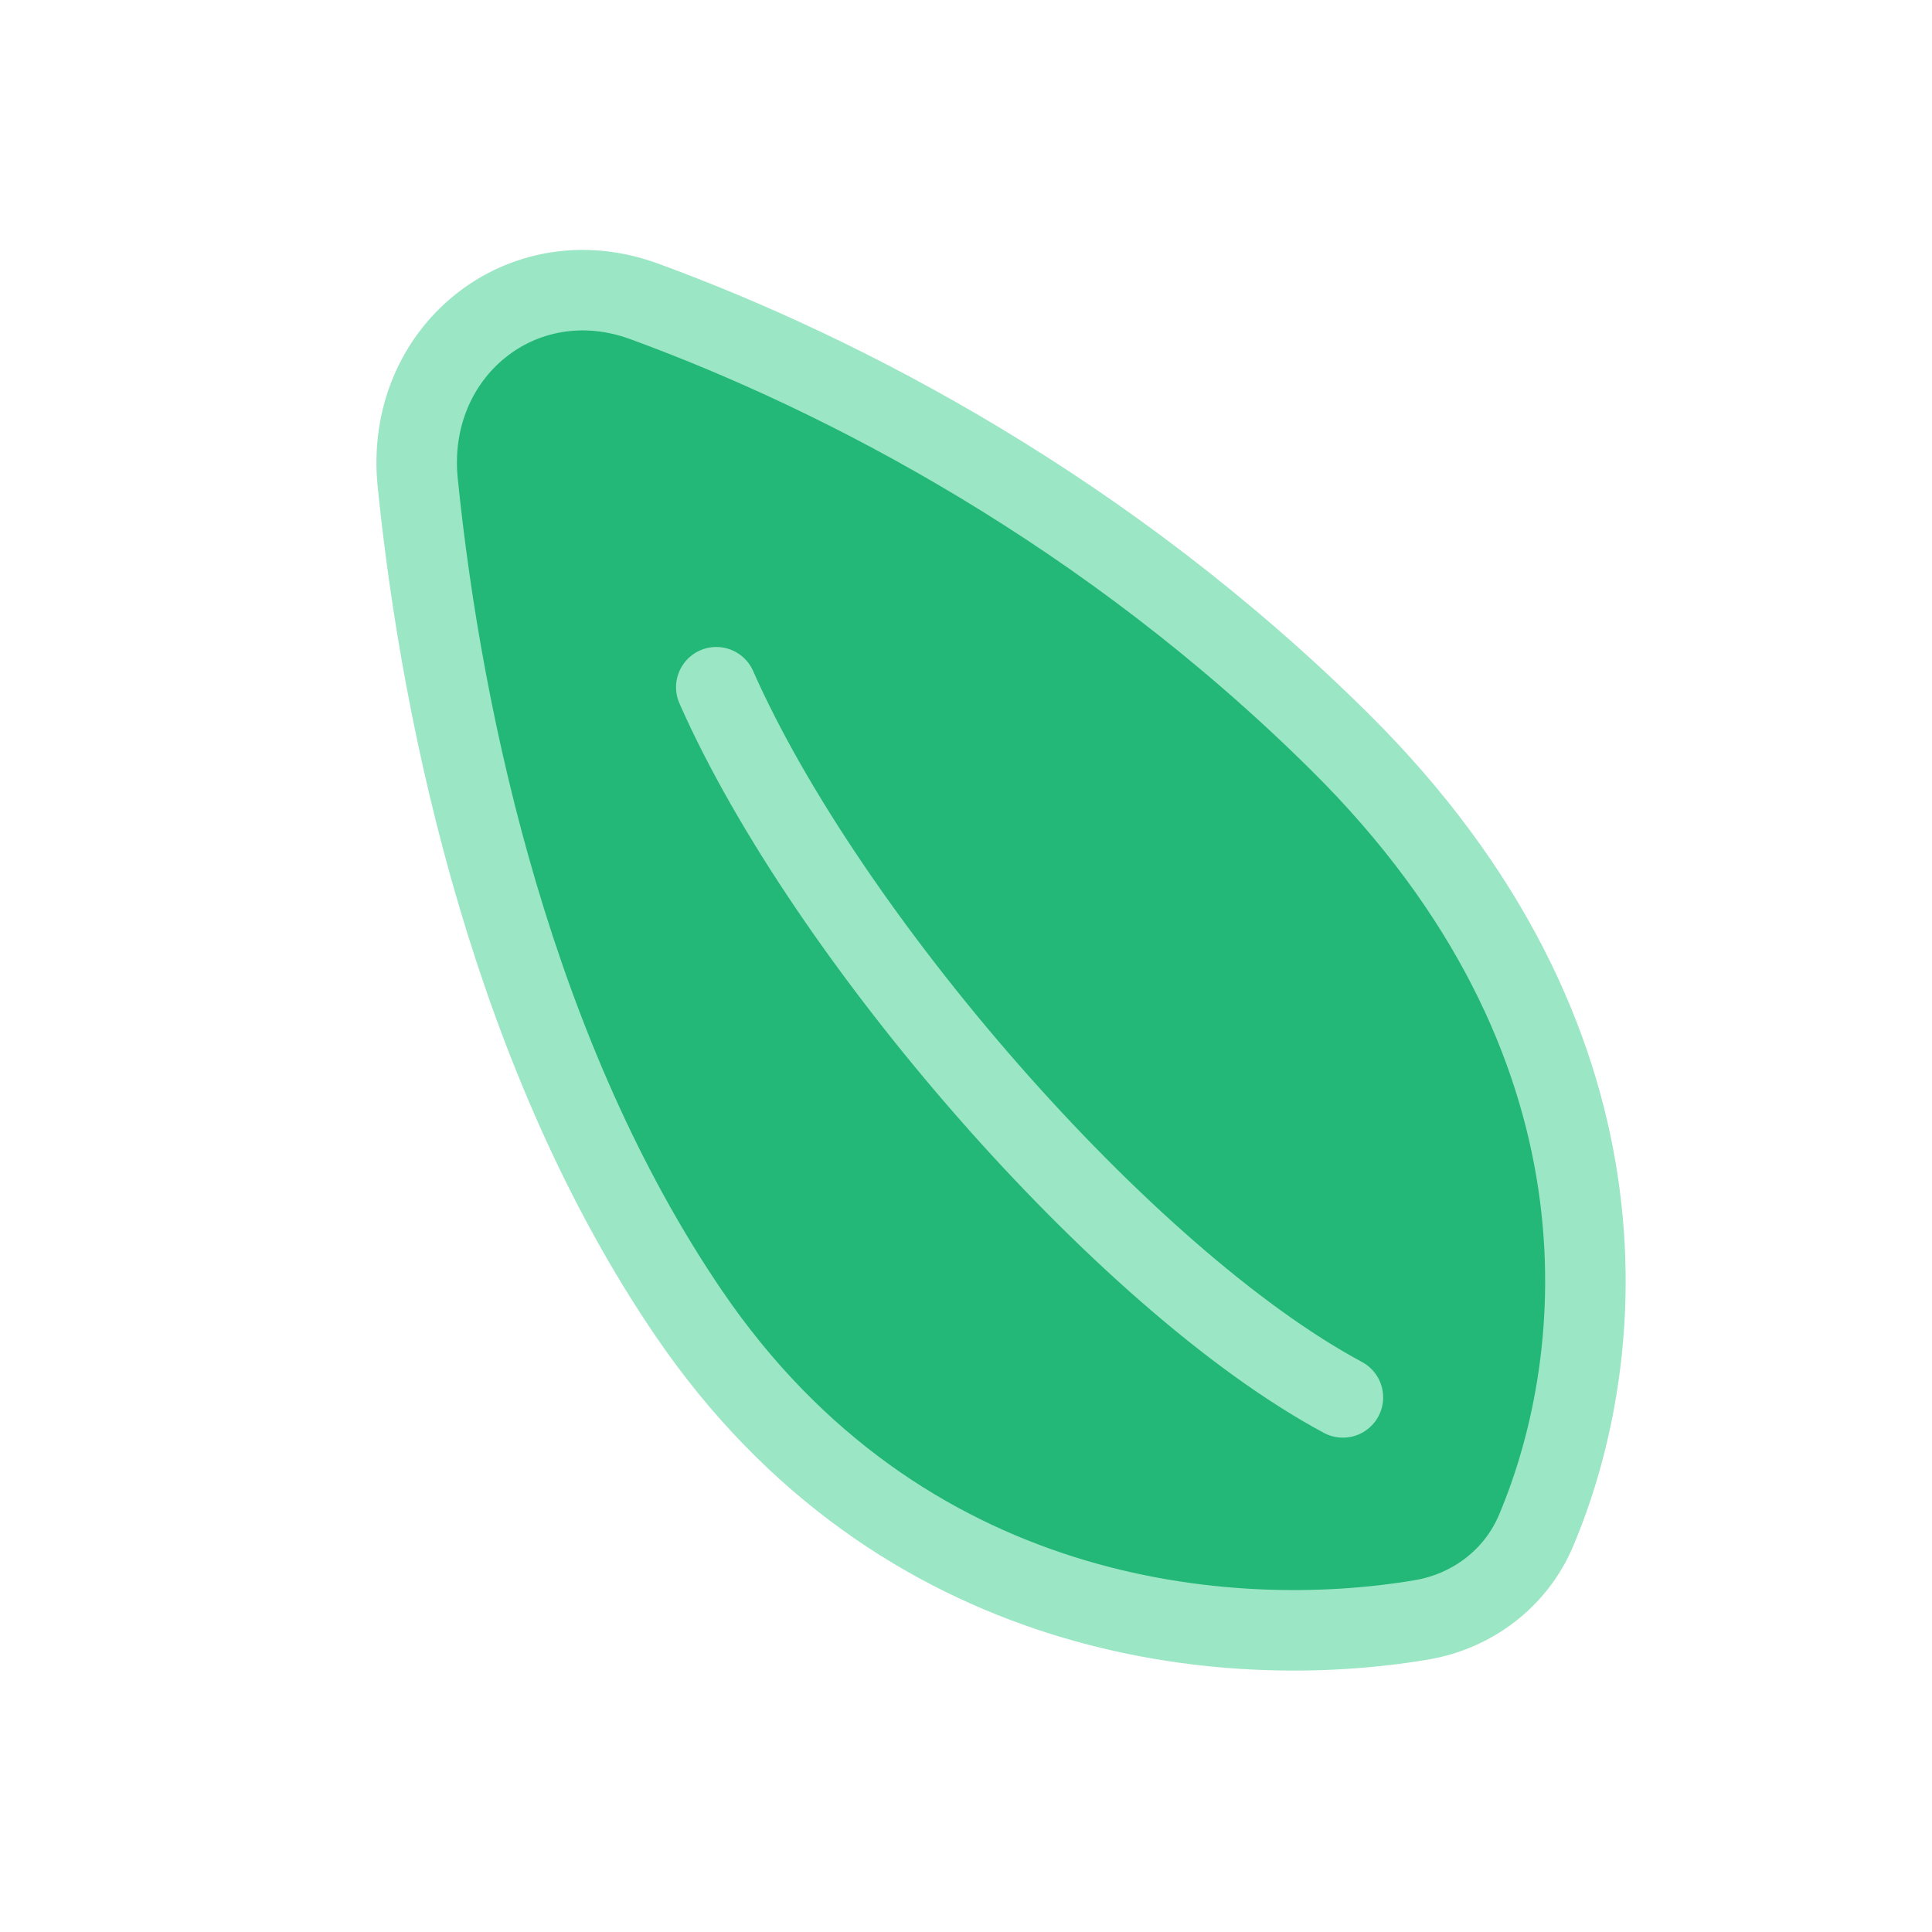<svg width="24" height="24" viewBox="0 0 24 24" fill="none" xmlns="http://www.w3.org/2000/svg">
<g clip-path="url(#clip0_3977_60541)">
<g clip-path="url(#clip1_3977_60541)">
<path d="M8.558 16.317C11.186 20.173 15.258 20.527 17.656 20.123C18.288 20.017 18.829 19.608 19.08 19.017C19.991 16.866 20.379 12.92 16.645 9.218C13.755 6.351 10.476 4.649 8.003 3.744C6.48 3.186 5.024 4.377 5.189 5.995C5.499 9.046 6.406 13.159 8.558 16.317Z" fill="#23B877" stroke="#9BE6C5"/>
<path d="M8.898 8.537C10.257 11.618 13.959 15.898 16.682 17.359" stroke="#9BE6C5" stroke-linecap="round"/>
</g>
</g>
<defs>
<clipPath id="clip0_3977_60541">
<rect width="24" height="24" fill="white"/>
</clipPath>
<clipPath id="clip1_3977_60541">
<rect width="22" height="22" fill="white" transform="translate(1 1)"/>
</clipPath>
</defs>
</svg>
